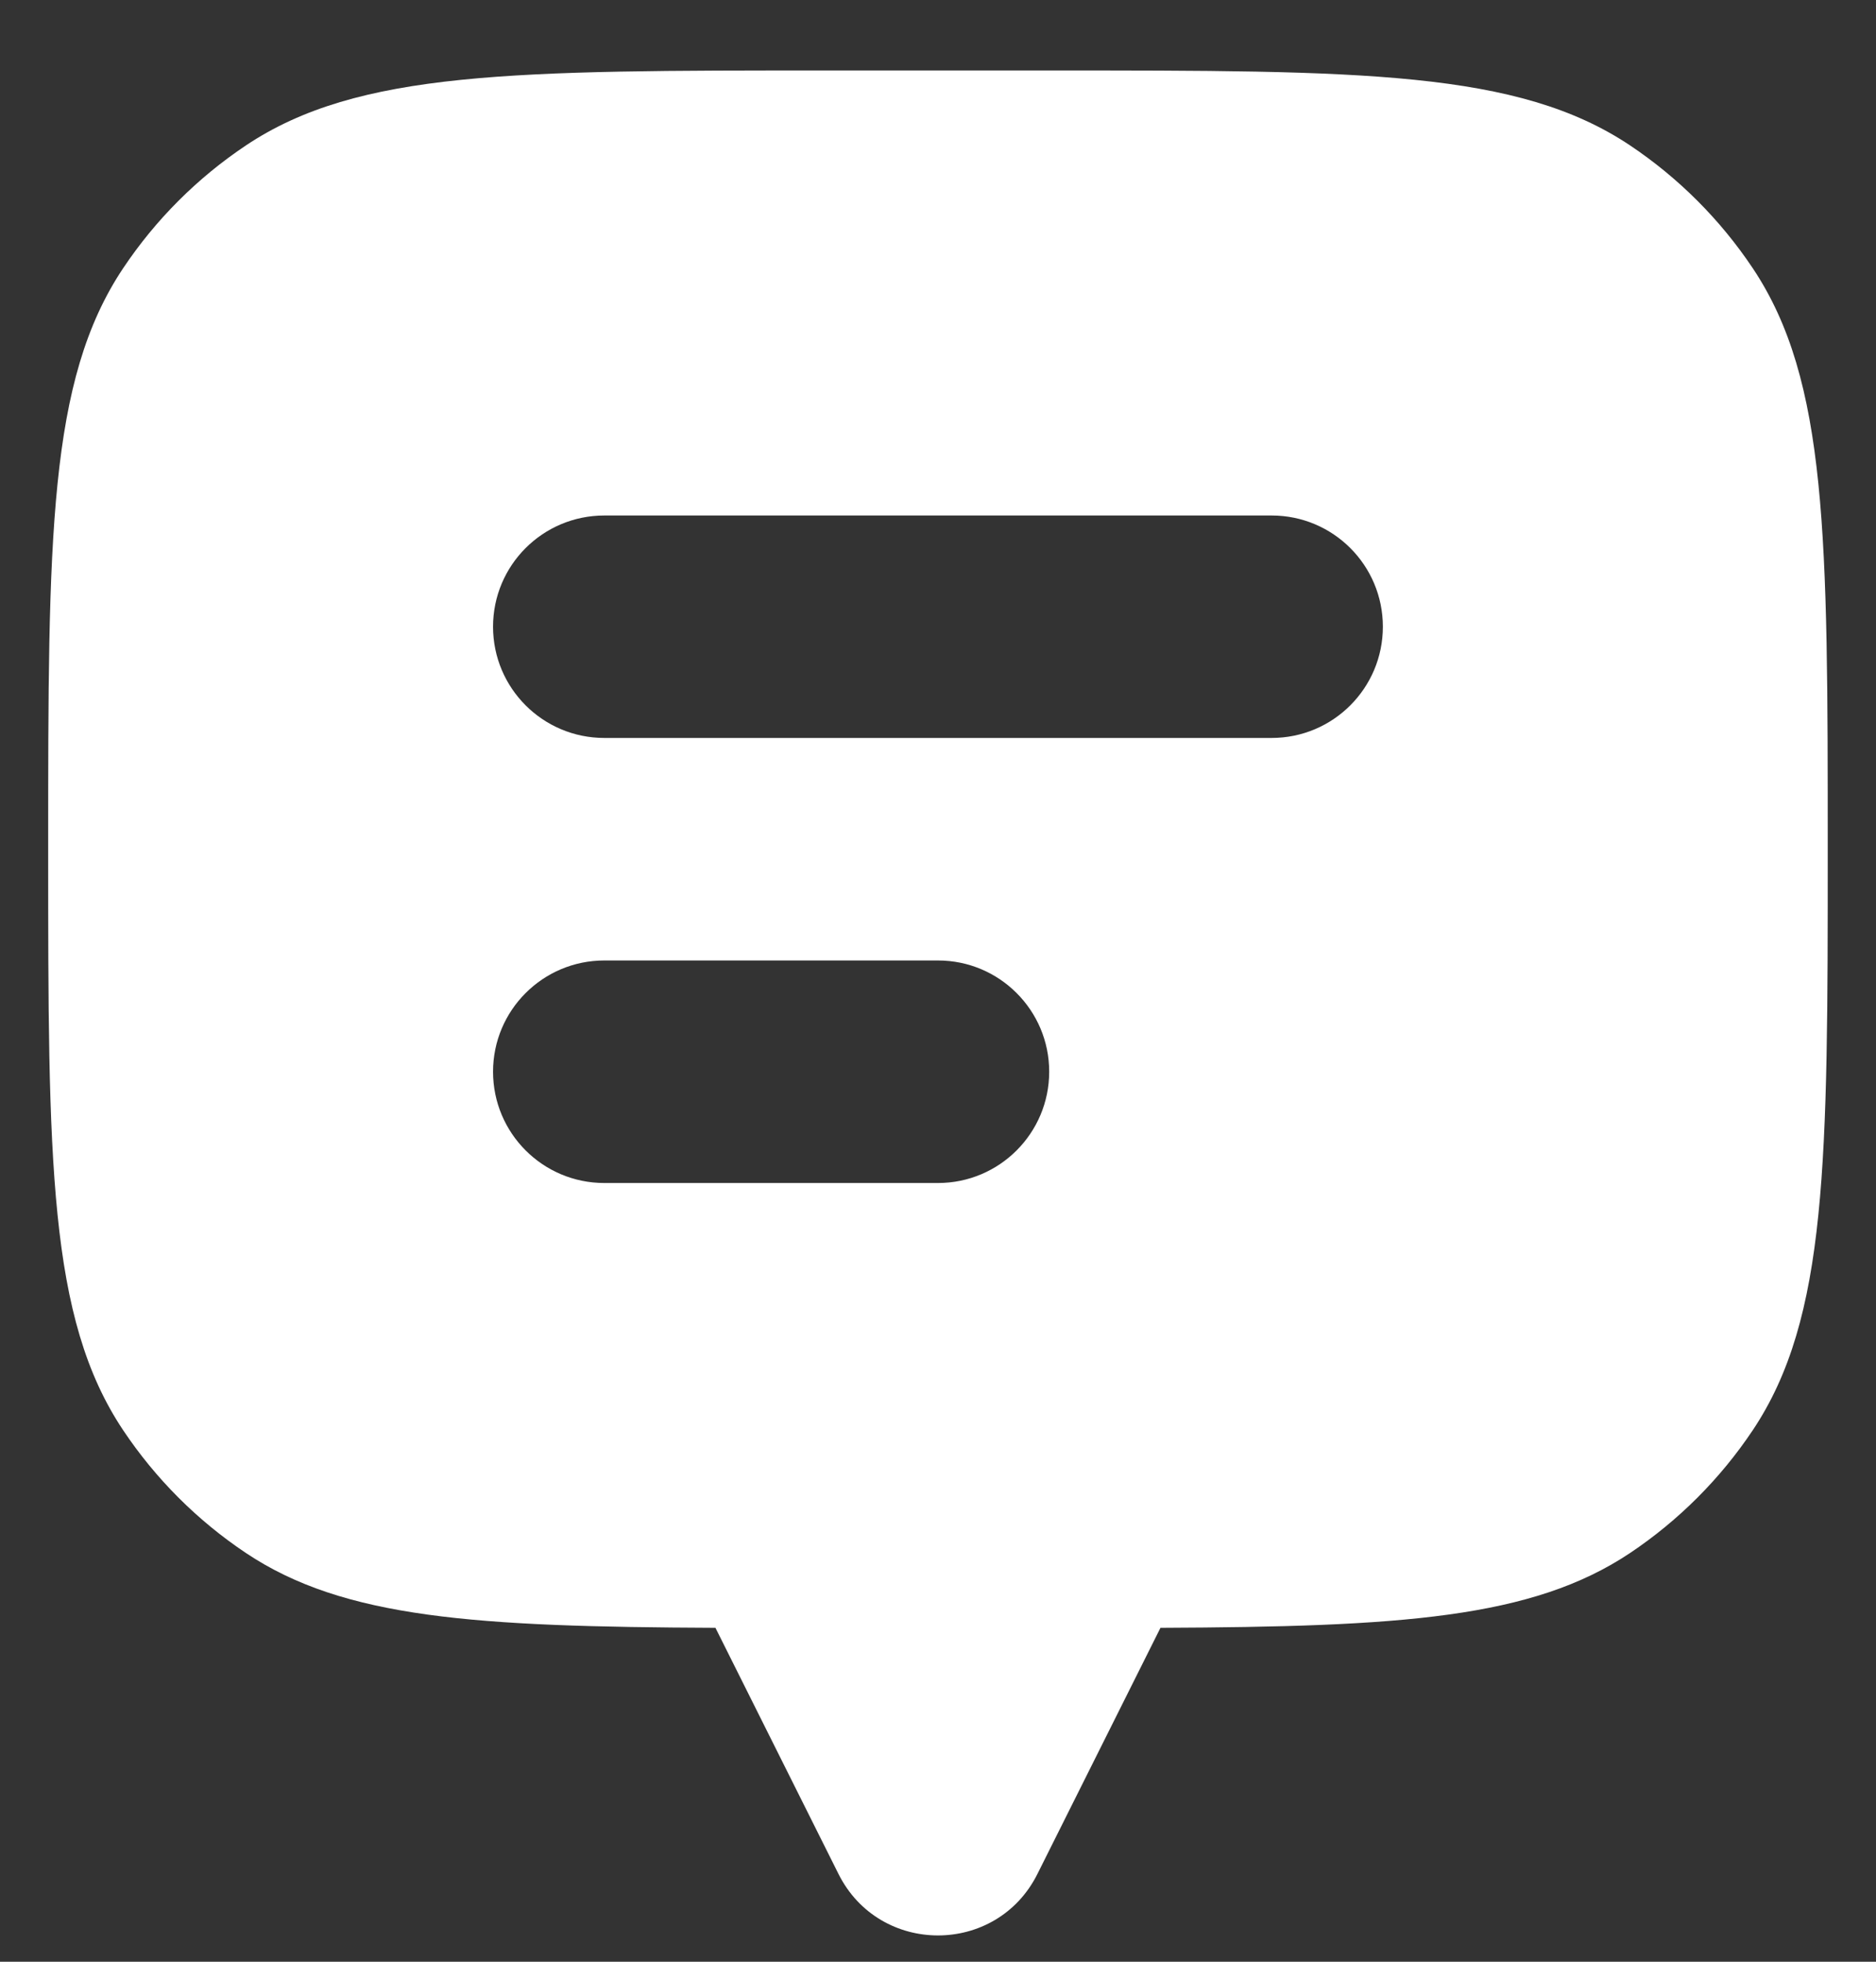 <svg width="22" height="23" viewBox="0 0 22 23" fill="none" xmlns="http://www.w3.org/2000/svg">
<rect x="0" y="0" width="22" height="23" fill="#333333" stroke="none"/>
<g clip-path="url(#clip0_49_356)">
<g clip-path="url(#clip1_49_356)">
<g clip-path="url(#clip2_49_356)">
<path fill-rule="evenodd" clip-rule="evenodd" d="M21.434 9.956C21.434 6.293 21.434 4.461 20.555 3.145C20.174 2.575 19.685 2.086 19.116 1.705C17.8 0.826 15.968 0.826 12.304 0.826H9.695C6.032 0.826 4.2 0.826 2.884 1.705C2.314 2.086 1.825 2.575 1.444 3.145C0.565 4.461 0.565 6.293 0.565 9.956C0.565 13.62 0.565 15.452 1.444 16.768C1.825 17.338 2.314 17.827 2.884 18.208C4.033 18.976 5.577 19.073 8.391 19.085V19.087L9.833 21.971C10.314 22.932 11.686 22.932 12.166 21.971L13.608 19.087V19.085C16.423 19.073 17.966 18.976 19.116 18.208C19.685 17.827 20.174 17.338 20.555 16.768C21.434 15.452 21.434 13.62 21.434 9.956ZM7.087 6.044C6.366 6.044 5.782 6.627 5.782 7.348C5.782 8.068 6.366 8.652 7.087 8.652H14.913C15.633 8.652 16.217 8.068 16.217 7.348C16.217 6.627 15.633 6.044 14.913 6.044H7.087ZM7.087 11.261C6.366 11.261 5.782 11.845 5.782 12.565C5.782 13.286 6.366 13.87 7.087 13.87H11C11.72 13.87 12.304 13.286 12.304 12.565C12.304 11.845 11.72 11.261 11 11.261H7.087Z" fill="white"/>
</g>
</g>
</g>
<defs>
<clipPath id="clip0_49_356">
<rect width="22" height="22.5" fill="white" transform="translate(0 0.5)"/>
</clipPath>
<clipPath id="clip1_49_356">
<rect width="22" height="22.5" fill="white" transform="translate(0 0.5)"/>
</clipPath>
<clipPath id="clip2_49_356">
<rect width="21.522" height="22.5" fill="white" transform="translate(0.239 0.5)"/>
</clipPath>
</defs>
</svg>
